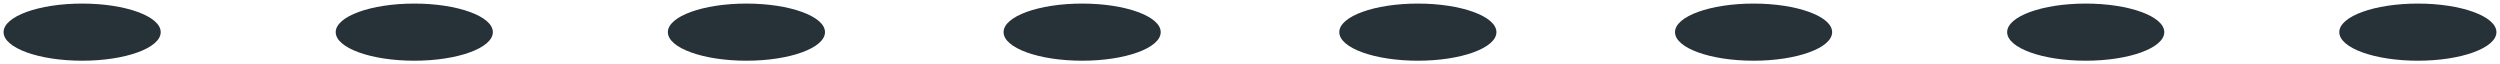 <?xml version="1.0" encoding="UTF-8" standalone="no"?>
<svg width="700px" height="18px" viewBox="0 0 700 18" version="1.1" xmlns="http://www.w3.org/2000/svg" xmlns:xlink="http://www.w3.org/1999/xlink" xmlns:sketch="http://www.bohemiancoding.com/sketch/ns">
    <!-- Generator: sketchtool 3.5.2 (25235) - http://www.bohemiancoding.com/sketch -->
    <title>start</title>
    <desc>Created with sketchtool.</desc>
    <defs></defs>
    <g id="Welcome" stroke="none" stroke-width="1" fill="none" fill-rule="evenodd" sketch:type="MSPage">
        <g id="Drummar-1" sketch:type="MSArtboardGroup" transform="translate(-369, -194)" fill="#263238">
            <g id="start" sketch:type="MSLayerGroup" transform="translate(369, 194)">
                <ellipse id="Oval-57" sketch:type="MSShapeGroup" cx="23" cy="9" rx="22" ry="8"></ellipse>
                <ellipse id="Oval-57" sketch:type="MSShapeGroup" cx="116" cy="9" rx="22" ry="8"></ellipse>
                <ellipse id="Oval-57" sketch:type="MSShapeGroup" cx="209" cy="9" rx="22" ry="8"></ellipse>
                <ellipse id="Oval-57" sketch:type="MSShapeGroup" cx="303" cy="9" rx="22" ry="8"></ellipse>
                <ellipse id="Oval-57" sketch:type="MSShapeGroup" cx="397" cy="9" rx="22" ry="8"></ellipse>
                <ellipse id="Oval-57" sketch:type="MSShapeGroup" cx="491" cy="9" rx="22" ry="8"></ellipse>
                <ellipse id="Oval-57" sketch:type="MSShapeGroup" cx="584" cy="9" rx="22" ry="8"></ellipse>
                <ellipse id="Oval-57" sketch:type="MSShapeGroup" cx="677" cy="9" rx="22" ry="8"></ellipse>
            </g>
        </g>
    </g>
</svg>